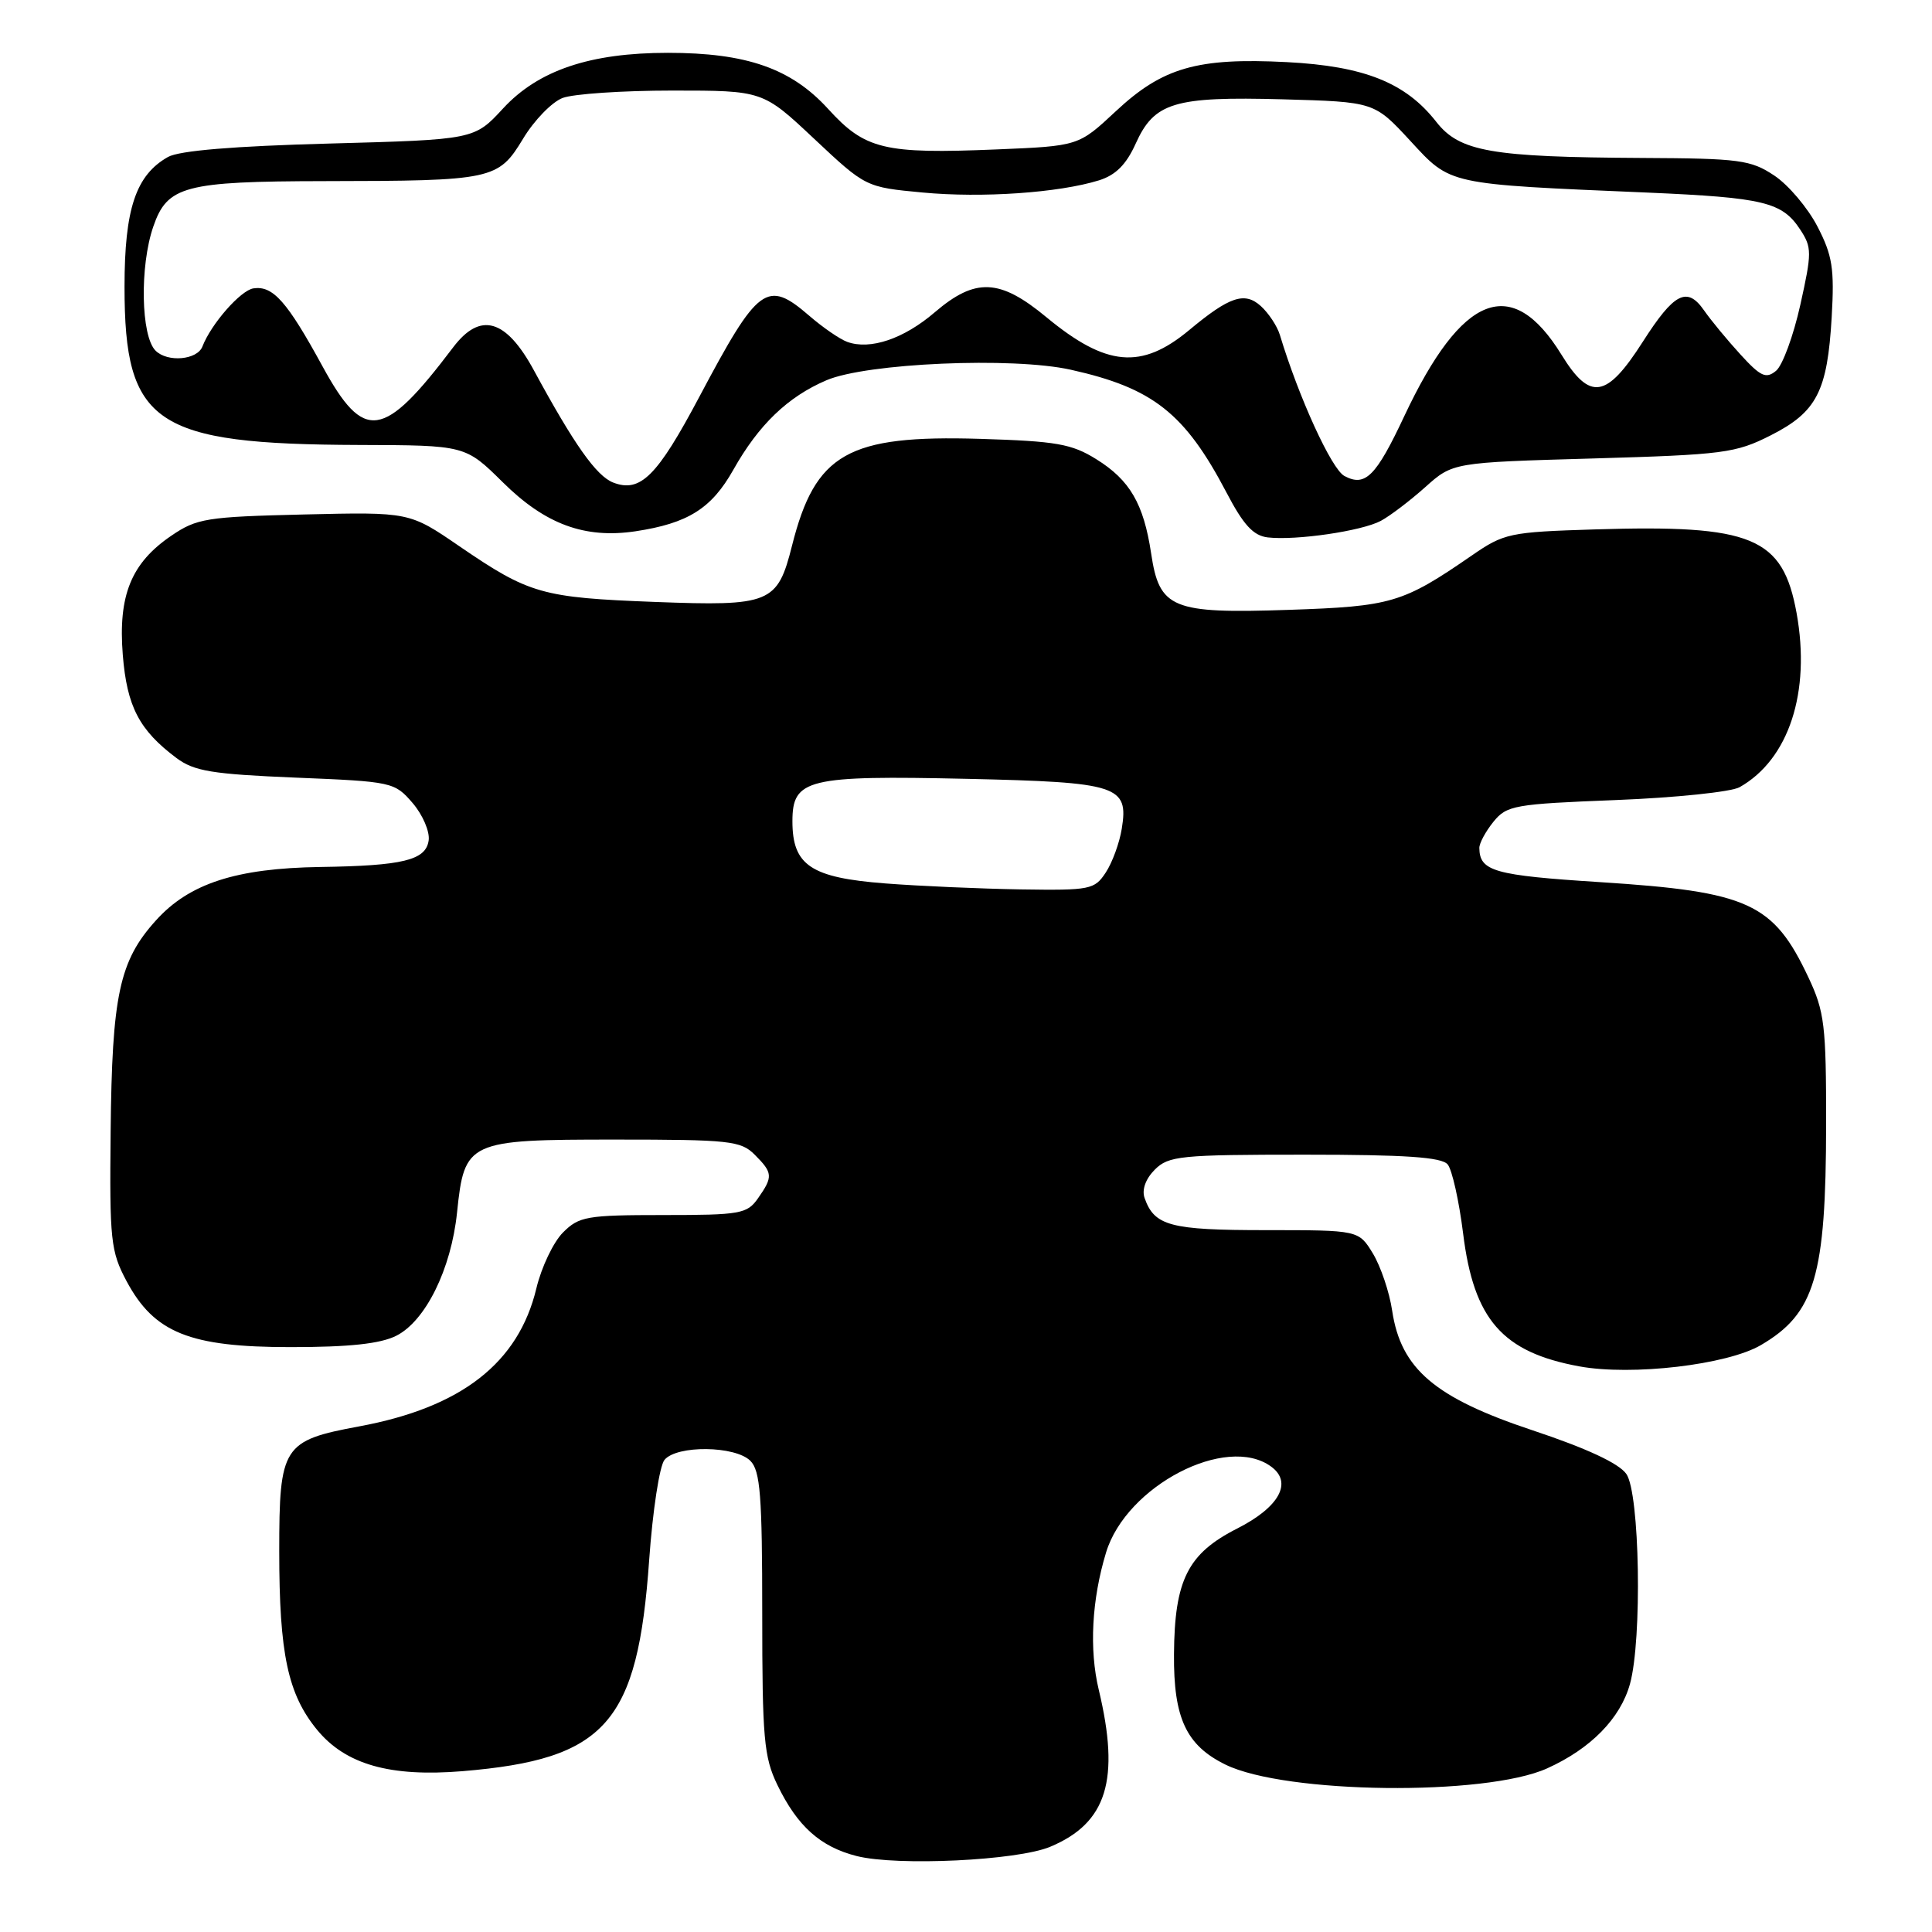 <?xml version="1.0" encoding="UTF-8" standalone="no"?>
<!DOCTYPE svg PUBLIC "-//W3C//DTD SVG 1.1//EN" "http://www.w3.org/Graphics/SVG/1.1/DTD/svg11.dtd" >
<svg xmlns="http://www.w3.org/2000/svg" xmlns:xlink="http://www.w3.org/1999/xlink" version="1.1" viewBox="0 0 256 256">
 <g >
 <path fill="currentColor"
d=" M 139.15 244.71 C 146.67 241.57 148.45 235.84 145.59 223.90 C 144.31 218.56 144.66 211.96 146.56 205.71 C 149.24 196.89 162.50 189.99 168.43 194.33 C 171.31 196.43 169.52 199.70 163.95 202.53 C 157.39 205.85 155.63 209.34 155.56 219.18 C 155.49 227.66 157.18 231.27 162.38 233.82 C 170.31 237.71 196.81 238.02 205.00 234.32 C 210.77 231.72 214.71 227.71 215.98 223.13 C 217.61 217.25 217.28 197.84 215.50 195.31 C 214.52 193.90 210.24 191.91 203.06 189.52 C 190.11 185.21 185.63 181.39 184.47 173.68 C 184.11 171.22 182.95 167.81 181.92 166.10 C 180.03 163.00 180.03 163.00 167.71 163.00 C 155.05 163.00 152.96 162.44 151.66 158.73 C 151.28 157.64 151.81 156.19 153.02 154.98 C 154.84 153.16 156.40 153.00 172.88 153.00 C 186.23 153.00 191.03 153.33 191.82 154.29 C 192.41 154.99 193.33 159.12 193.87 163.44 C 195.28 174.85 199.07 179.18 209.26 181.05 C 216.22 182.33 228.87 180.85 233.33 178.23 C 240.49 174.04 241.95 169.10 241.97 149.00 C 241.98 135.83 241.76 134.04 239.62 129.50 C 234.98 119.65 231.70 118.15 212.05 116.89 C 197.97 115.99 196.06 115.45 196.02 112.36 C 196.01 111.73 196.85 110.18 197.88 108.90 C 199.65 106.71 200.64 106.54 214.13 106.01 C 222.03 105.70 229.40 104.93 230.50 104.31 C 237.03 100.63 239.95 91.71 238.06 81.25 C 236.23 71.16 232.23 69.50 211.30 70.15 C 200.01 70.50 199.30 70.65 195.00 73.62 C 185.86 79.92 184.38 80.35 170.75 80.81 C 155.28 81.33 153.62 80.65 152.53 73.32 C 151.54 66.75 149.71 63.61 145.27 60.85 C 142.00 58.81 139.97 58.46 129.87 58.15 C 112.34 57.62 108.03 60.07 104.95 72.29 C 103.02 79.96 102.10 80.34 86.78 79.76 C 71.81 79.19 70.14 78.72 60.87 72.38 C 54.25 67.84 54.25 67.84 40.30 68.17 C 27.34 68.48 26.08 68.68 22.68 71.00 C 17.38 74.61 15.64 78.90 16.27 86.78 C 16.82 93.62 18.45 96.75 23.38 100.44 C 25.73 102.19 28.09 102.58 39.19 103.04 C 51.98 103.56 52.28 103.63 54.67 106.40 C 56.01 107.96 56.97 110.19 56.80 111.36 C 56.43 113.98 53.41 114.72 42.43 114.88 C 31.29 115.05 25.08 117.06 20.67 121.95 C 15.81 127.32 14.84 131.85 14.66 149.95 C 14.51 164.35 14.67 165.81 16.76 169.74 C 20.43 176.61 25.13 178.50 38.50 178.50 C 46.29 178.50 50.38 178.06 52.50 177.00 C 56.38 175.05 59.78 168.18 60.56 160.67 C 61.54 151.20 61.98 151.00 81.50 151.00 C 96.67 151.00 98.16 151.16 100.00 153.00 C 102.41 155.41 102.45 155.92 100.44 158.78 C 99.00 160.84 98.12 161.00 87.90 161.00 C 77.75 161.00 76.73 161.18 74.60 163.31 C 73.33 164.58 71.74 167.91 71.07 170.72 C 68.70 180.60 61.14 186.49 47.61 189.00 C 37.47 190.88 37.00 191.61 37.00 205.56 C 37.00 219.16 38.14 224.50 42.04 229.24 C 45.82 233.81 51.70 235.48 61.29 234.69 C 80.29 233.11 84.50 228.35 86.02 206.69 C 86.48 200.20 87.39 194.24 88.05 193.44 C 89.68 191.47 97.42 191.56 99.43 193.57 C 100.74 194.89 101.00 198.17 101.00 213.76 C 101.00 230.35 101.22 232.82 103.01 236.52 C 105.66 242.00 108.71 244.72 113.53 245.94 C 118.91 247.29 134.81 246.53 139.15 244.71 Z  M 182.96 69.02 C 184.18 68.37 186.82 66.36 188.84 64.56 C 192.50 61.28 192.50 61.28 211.07 60.75 C 228.38 60.25 229.98 60.04 234.62 57.69 C 240.74 54.59 242.14 51.86 242.71 42.00 C 243.08 35.59 242.81 33.85 240.82 30.01 C 239.54 27.54 236.97 24.50 235.10 23.26 C 231.99 21.19 230.50 20.99 217.60 20.93 C 197.56 20.82 193.41 20.10 190.31 16.14 C 186.25 10.95 180.77 8.76 170.50 8.23 C 158.64 7.62 154.04 8.95 147.84 14.75 C 142.91 19.35 142.91 19.35 132.03 19.80 C 117.13 20.42 114.62 19.81 109.72 14.42 C 104.84 9.07 98.93 7.00 88.50 7.00 C 78.18 7.00 71.34 9.31 66.67 14.36 C 62.85 18.50 62.85 18.50 43.67 19.02 C 30.97 19.36 23.74 19.96 22.26 20.80 C 18.00 23.20 16.50 27.68 16.50 38.00 C 16.50 56.20 20.46 58.87 47.58 58.96 C 61.66 59.00 61.66 59.00 66.62 63.90 C 72.24 69.47 77.47 71.40 84.19 70.40 C 91.15 69.35 94.28 67.39 97.17 62.25 C 100.53 56.28 104.37 52.59 109.50 50.39 C 114.82 48.11 134.16 47.27 141.88 48.99 C 152.77 51.41 157.00 54.75 162.52 65.27 C 164.77 69.57 166.07 70.98 167.98 71.21 C 171.73 71.64 180.43 70.37 182.96 69.02 Z  M 117.32 117.06 C 107.45 116.30 105.00 114.67 105.00 108.82 C 105.00 103.21 106.98 102.73 128.15 103.20 C 148.16 103.65 149.57 104.10 148.64 109.81 C 148.34 111.68 147.39 114.29 146.52 115.61 C 145.03 117.88 144.47 117.99 135.23 117.85 C 129.88 117.76 121.82 117.41 117.32 117.06 Z  M 81.25 63.94 C 79.02 63.07 76.08 58.91 70.76 49.10 C 67.05 42.25 63.64 41.27 60.04 46.03 C 50.78 58.27 48.25 58.63 42.74 48.55 C 38.04 39.94 36.17 37.83 33.59 38.21 C 31.90 38.45 27.98 42.91 26.82 45.92 C 26.13 47.70 22.19 48.05 20.61 46.46 C 18.67 44.53 18.50 35.28 20.31 30.03 C 22.16 24.64 24.43 24.03 43.00 24.00 C 65.31 23.97 66.02 23.82 69.31 18.38 C 70.77 15.95 73.13 13.52 74.55 12.98 C 75.97 12.44 82.52 12.00 89.10 12.00 C 101.08 12.00 101.08 12.00 107.89 18.40 C 114.71 24.80 114.71 24.80 122.26 25.51 C 130.14 26.25 140.28 25.55 145.61 23.90 C 147.83 23.21 149.23 21.81 150.48 19.04 C 152.95 13.56 155.58 12.77 169.97 13.16 C 182.10 13.50 182.10 13.50 186.86 18.65 C 192.29 24.53 191.60 24.38 218.34 25.52 C 233.73 26.19 236.15 26.77 238.55 30.44 C 240.09 32.79 240.09 33.48 238.55 40.40 C 237.64 44.49 236.20 48.42 235.34 49.13 C 234.01 50.23 233.30 49.91 230.61 46.96 C 228.87 45.06 226.70 42.43 225.79 41.12 C 223.55 37.91 221.83 38.79 217.67 45.30 C 212.87 52.81 210.69 53.15 206.91 47.01 C 200.32 36.30 193.71 38.89 186.07 55.15 C 182.32 63.14 180.90 64.55 178.14 63.07 C 176.44 62.17 172.10 52.68 169.59 44.38 C 169.24 43.22 168.10 41.49 167.06 40.55 C 164.92 38.62 162.91 39.29 157.56 43.75 C 151.23 49.01 146.58 48.59 138.64 42.02 C 132.47 36.91 129.25 36.77 123.86 41.38 C 119.76 44.90 115.29 46.41 112.26 45.30 C 111.29 44.95 109.02 43.39 107.22 41.83 C 101.62 37.00 100.48 37.85 92.66 52.59 C 87.08 63.11 84.85 65.33 81.25 63.94 Z "/>
</g>
</svg>